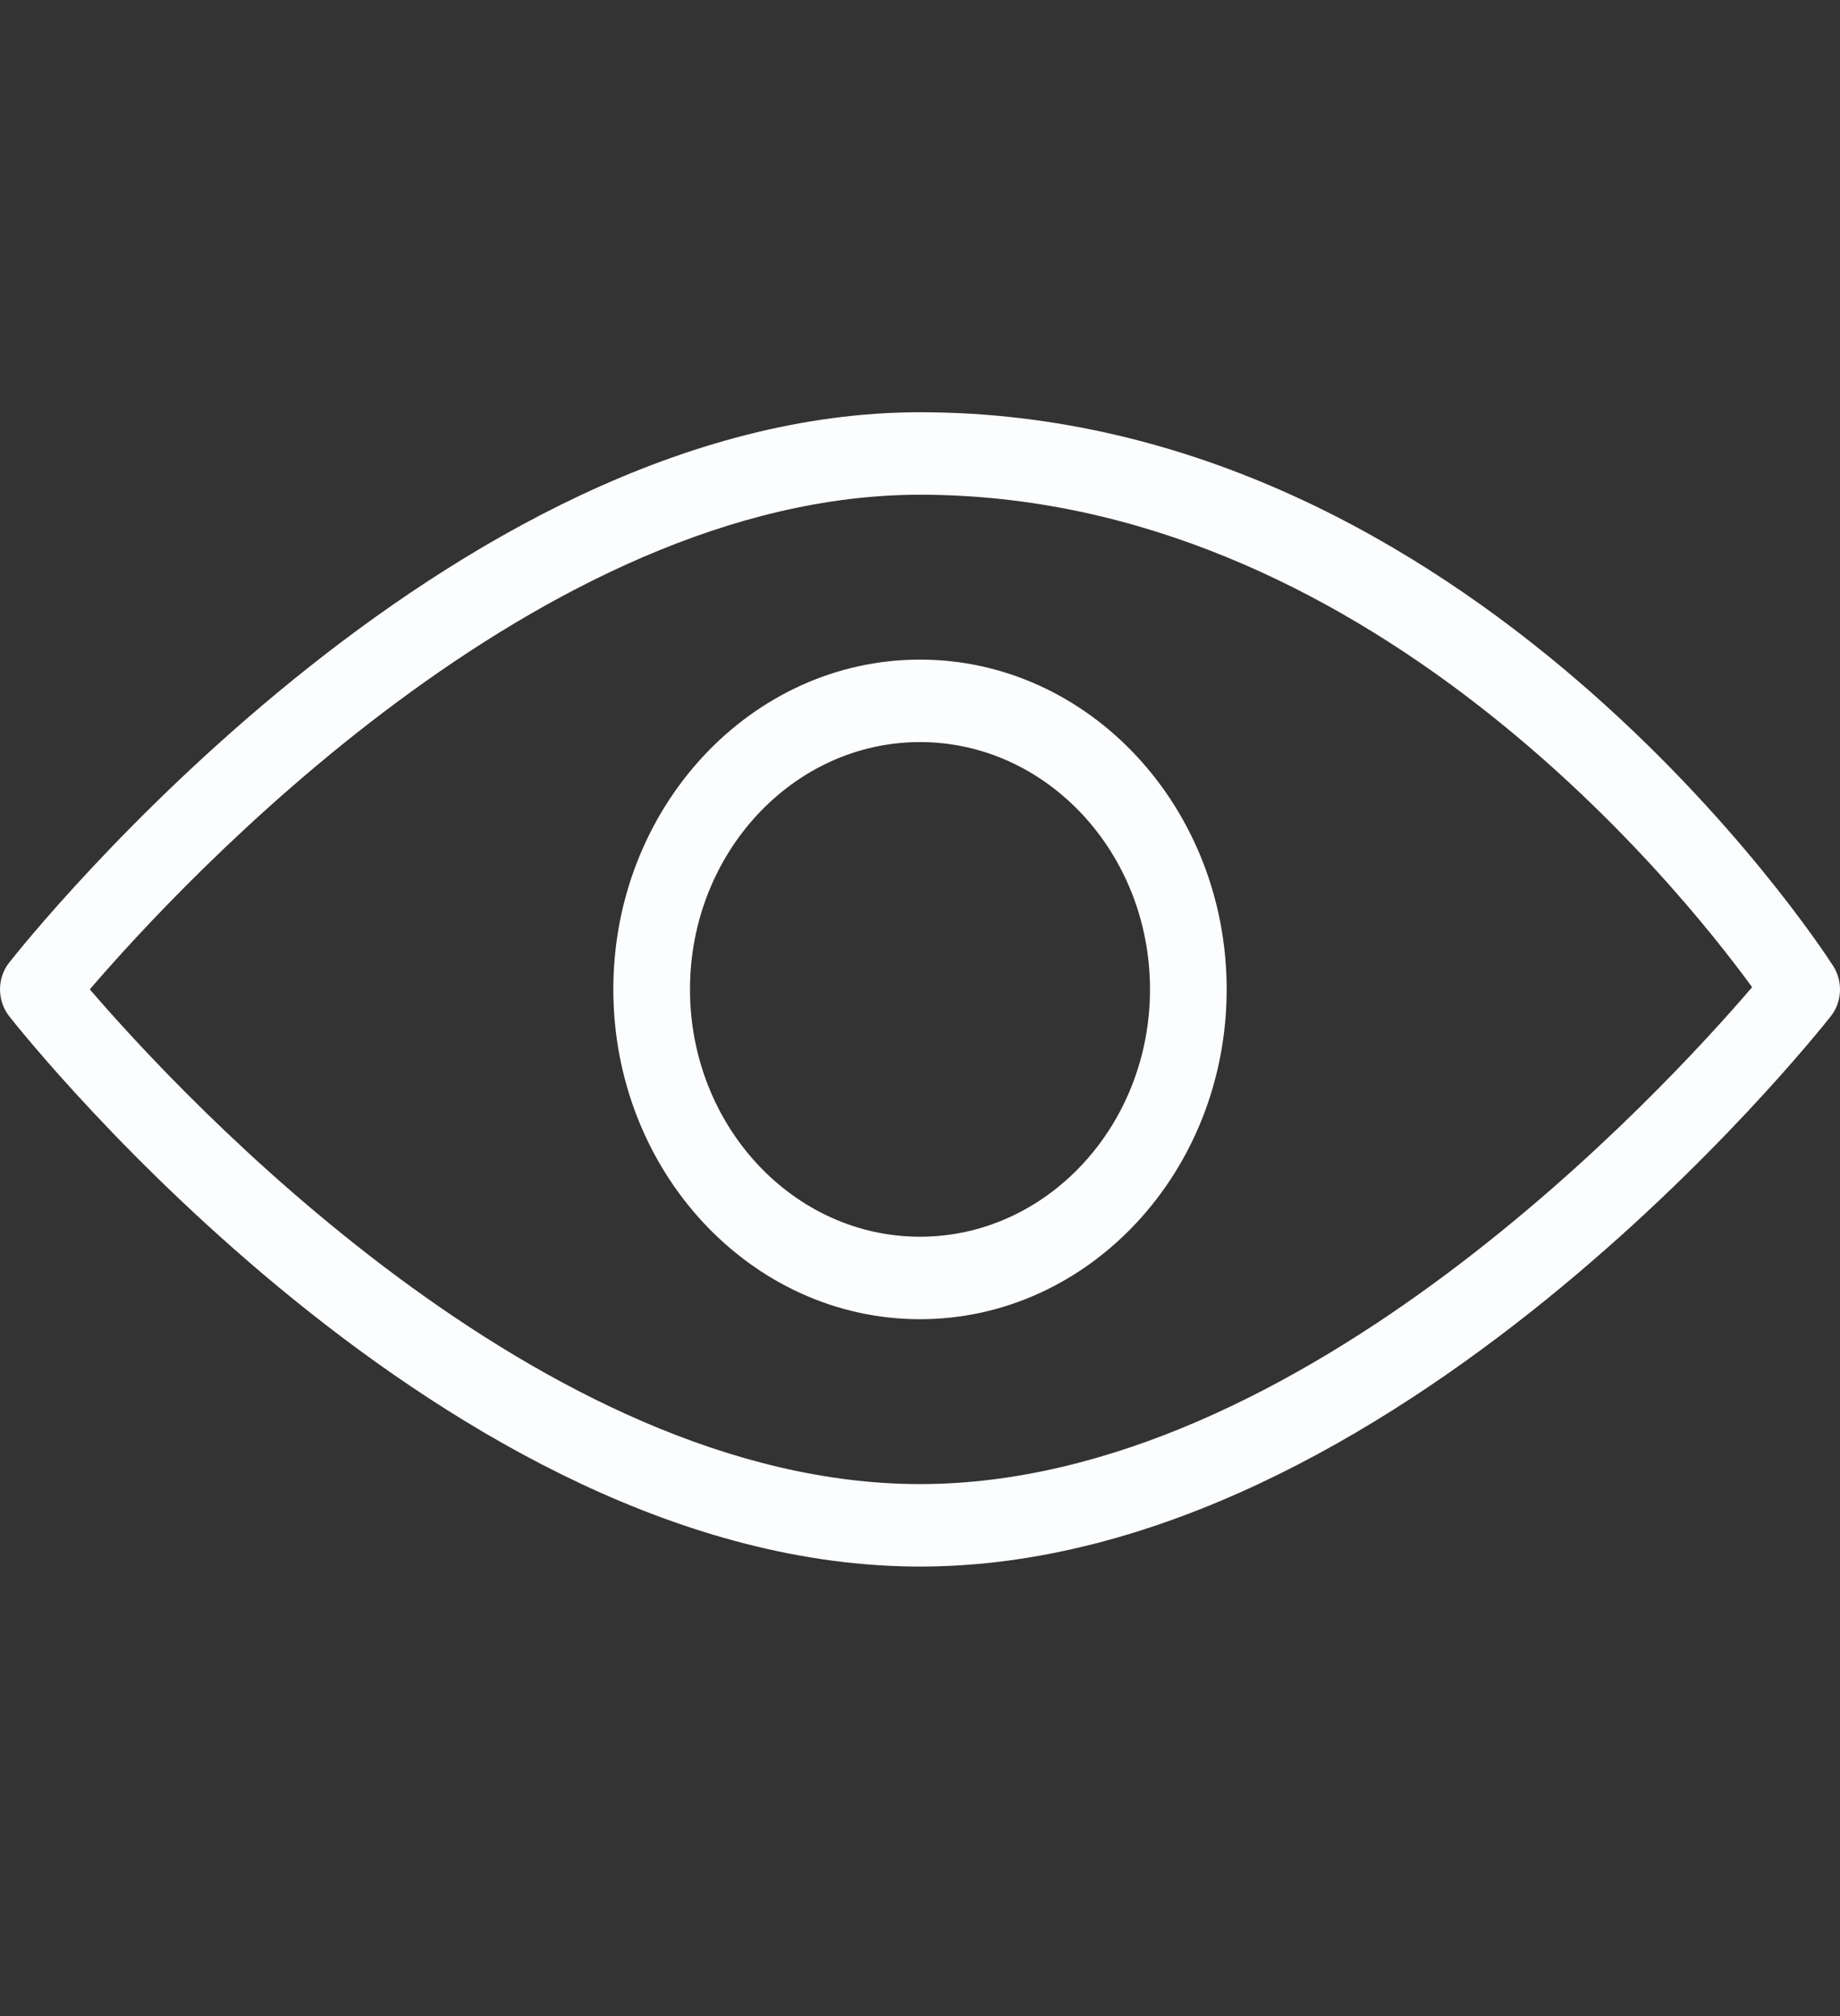 <svg width="21" height="23" viewBox="0 0 21 23" fill="none" xmlns="http://www.w3.org/2000/svg">
<rect x="0" y="0" width="21" height="23" fill="#333333" stroke="none"/>
<g clip-path="url(#clip0_204_9)">
<path d="M20.922 11.02C20.757 10.762 16.782 4.703 10.5 4.703C5.109 4.703 0.305 10.727 0.103 10.984C-0.034 11.159 -0.034 11.415 0.103 11.591C0.305 11.848 5.109 17.872 10.5 17.872C15.891 17.872 20.695 11.848 20.897 11.591C21.024 11.43 21.035 11.195 20.922 11.02ZM10.5 16.931C6.178 16.931 2.069 12.501 1.025 11.287C2.067 10.073 6.172 5.644 10.5 5.644C15.557 5.644 19.126 10.068 19.997 11.262C18.991 12.437 14.858 16.931 10.5 16.931Z" fill="#FCFDFF"/>
<path d="M10.5 7.525C8.57 7.525 7 9.212 7 11.287C7 13.363 8.57 15.05 10.5 15.05C12.43 15.05 14 13.363 14 11.287C14 9.212 12.43 7.525 10.5 7.525ZM10.5 14.109C9.053 14.109 7.875 12.843 7.875 11.287C7.875 9.732 9.053 8.466 10.5 8.466C11.947 8.466 13.125 9.732 13.125 11.287C13.125 12.843 11.947 14.109 10.5 14.109Z" fill="#FCFDFF"/>
</g>
<defs>
<clipPath id="clip0_204_9">
<rect width="21" height="22.575" fill="white"/>
</clipPath>
</defs>
</svg>
